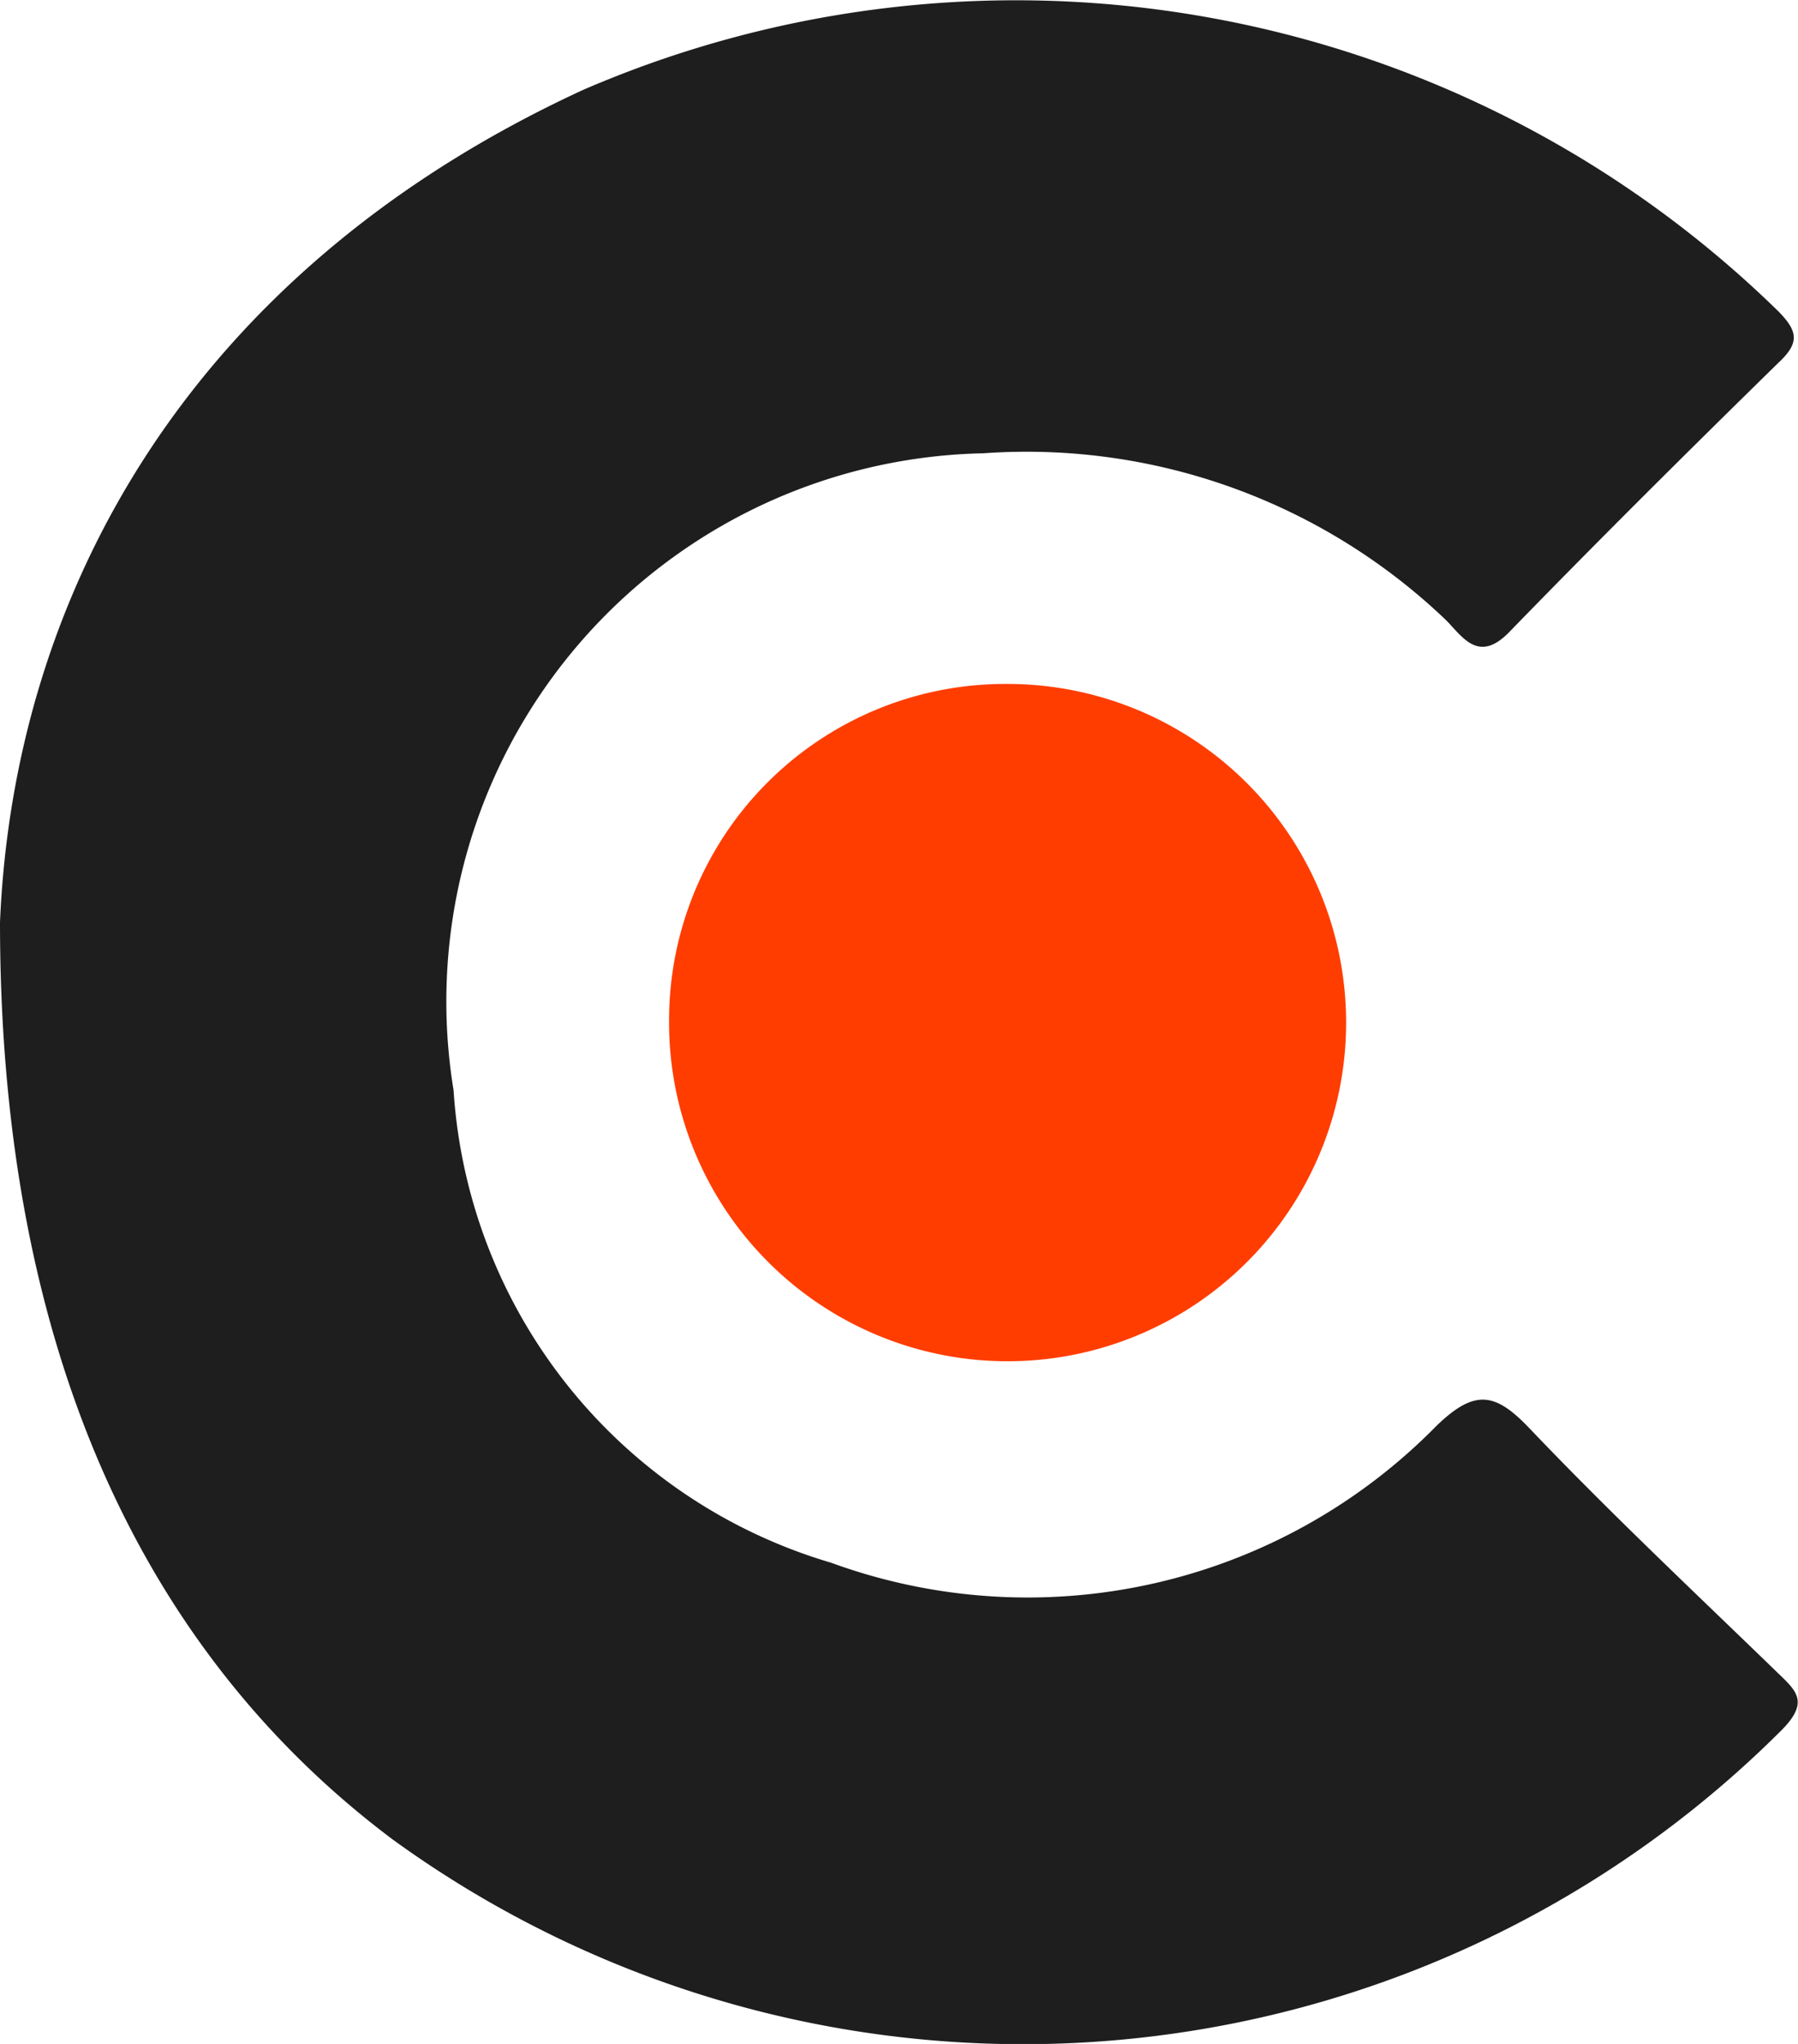 <svg xmlns="http://www.w3.org/2000/svg" width="24.57" height="27.921" viewBox="0 0 24.57 27.921">
  <g id="Group_45986" data-name="Group 45986" transform="translate(0)">
    <path id="Path_3092" data-name="Path 3092" d="M105.49,27c.191-4.515,2.61-8.9,7.968-11.37A14.9,14.9,0,0,1,129.8,18.663c.252.261.287.418,0,.687-1.235,1.209-2.471,2.436-3.68,3.68-.426.444-.644.07-.87-.157a8.29,8.29,0,0,0-6.324-2.279,7.49,7.49,0,0,0-7.238,8.7,7.212,7.212,0,0,0,5.159,6.455,7.829,7.829,0,0,0,8.273-1.87c.531-.513.809-.452,1.279.043,1.087,1.14,2.244,2.227,3.375,3.323.261.252.444.4.07.783a14.667,14.667,0,0,1-18.99,1.5C107.473,36.992,105.49,32.877,105.49,27Z" transform="translate(-105.49 -14.402)" fill="#1e1e1e"/>
    <path id="Path_3093" data-name="Path 3093" d="M116,29.742a4.593,4.593,0,0,1,4.637-4.6,4.626,4.626,0,1,1-4.637,4.6Z" transform="translate(-106.857 -15.799)" fill="#ff3d00"/>
  </g>
</svg>
